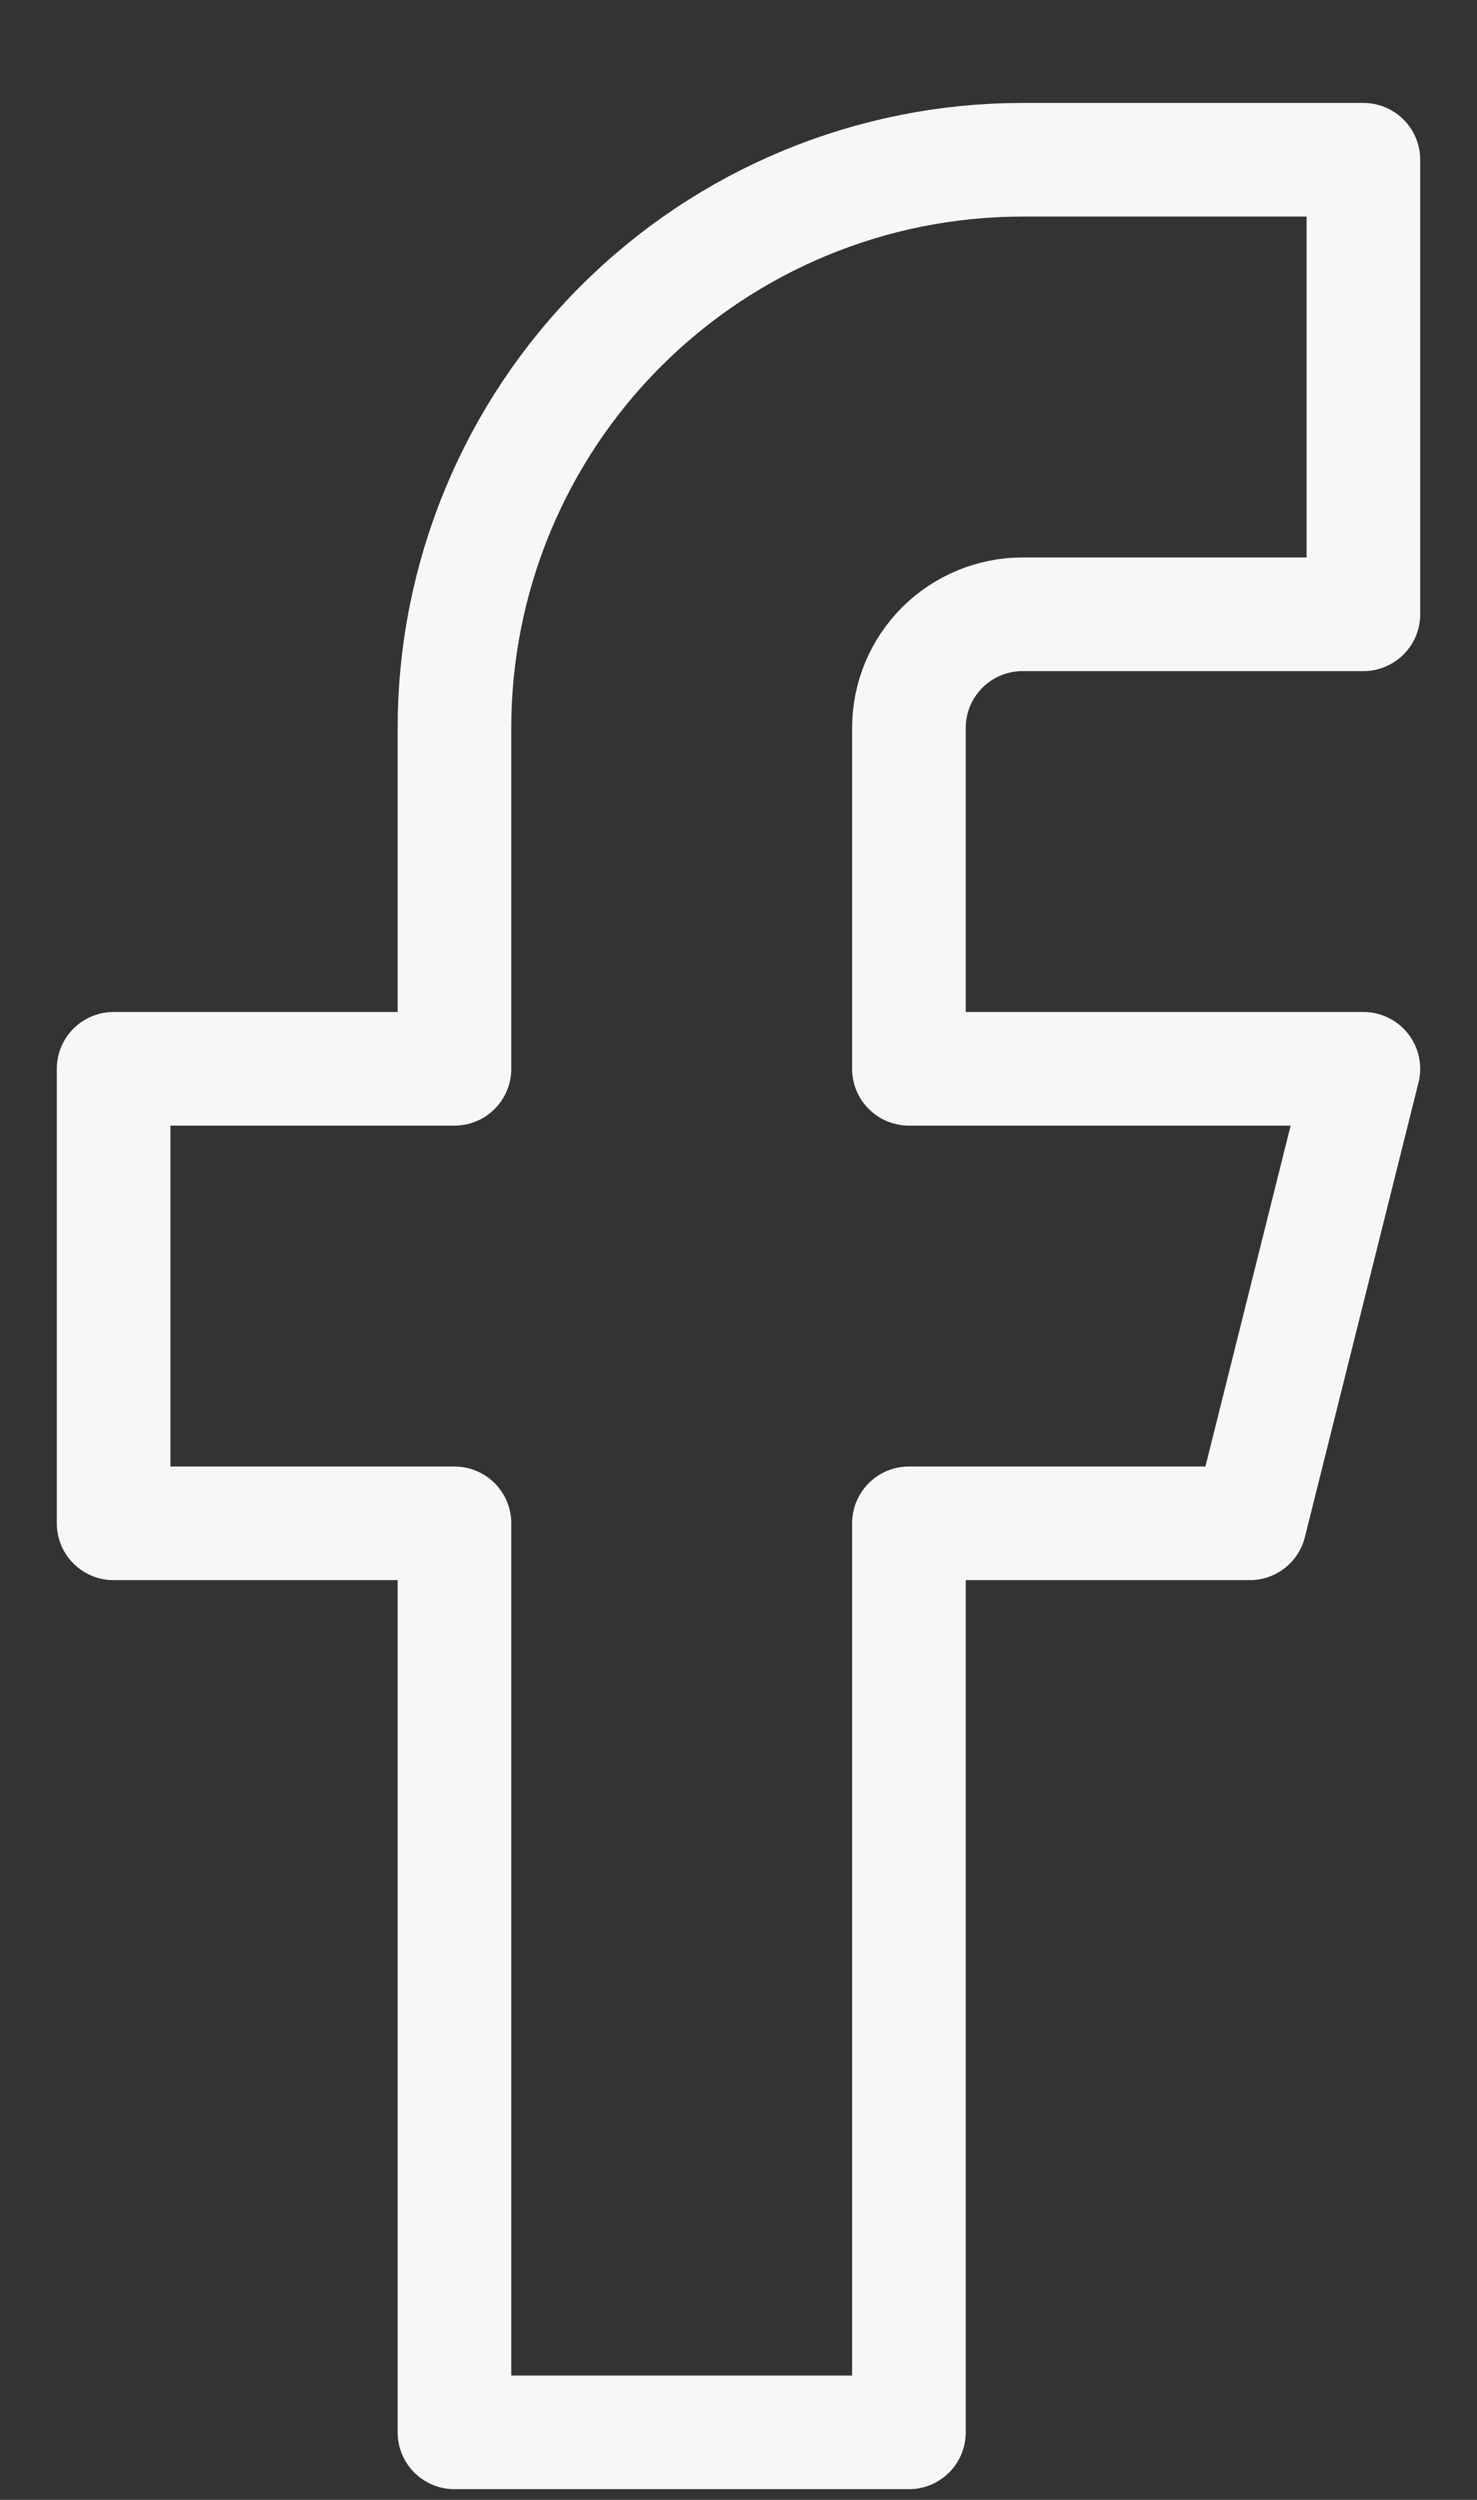 <svg width="13" height="22" viewBox="0 0 13 22" fill="none" xmlns="http://www.w3.org/2000/svg">
<rect x="0" y="0" width="13" height="22" fill="#333333" stroke="none"/>
<path d="M12 1.406H9C7.674 1.406 6.402 1.933 5.464 2.871C4.527 3.808 4 5.08 4 6.406V9.406H1V13.406H4V21.406H8V13.406H11L12 9.406H8V6.406C8 6.141 8.105 5.887 8.293 5.699C8.48 5.512 8.735 5.406 9 5.406H12V1.406Z" stroke="#F7F7F7" stroke-linecap="round" stroke-linejoin="round"/>
</svg>
